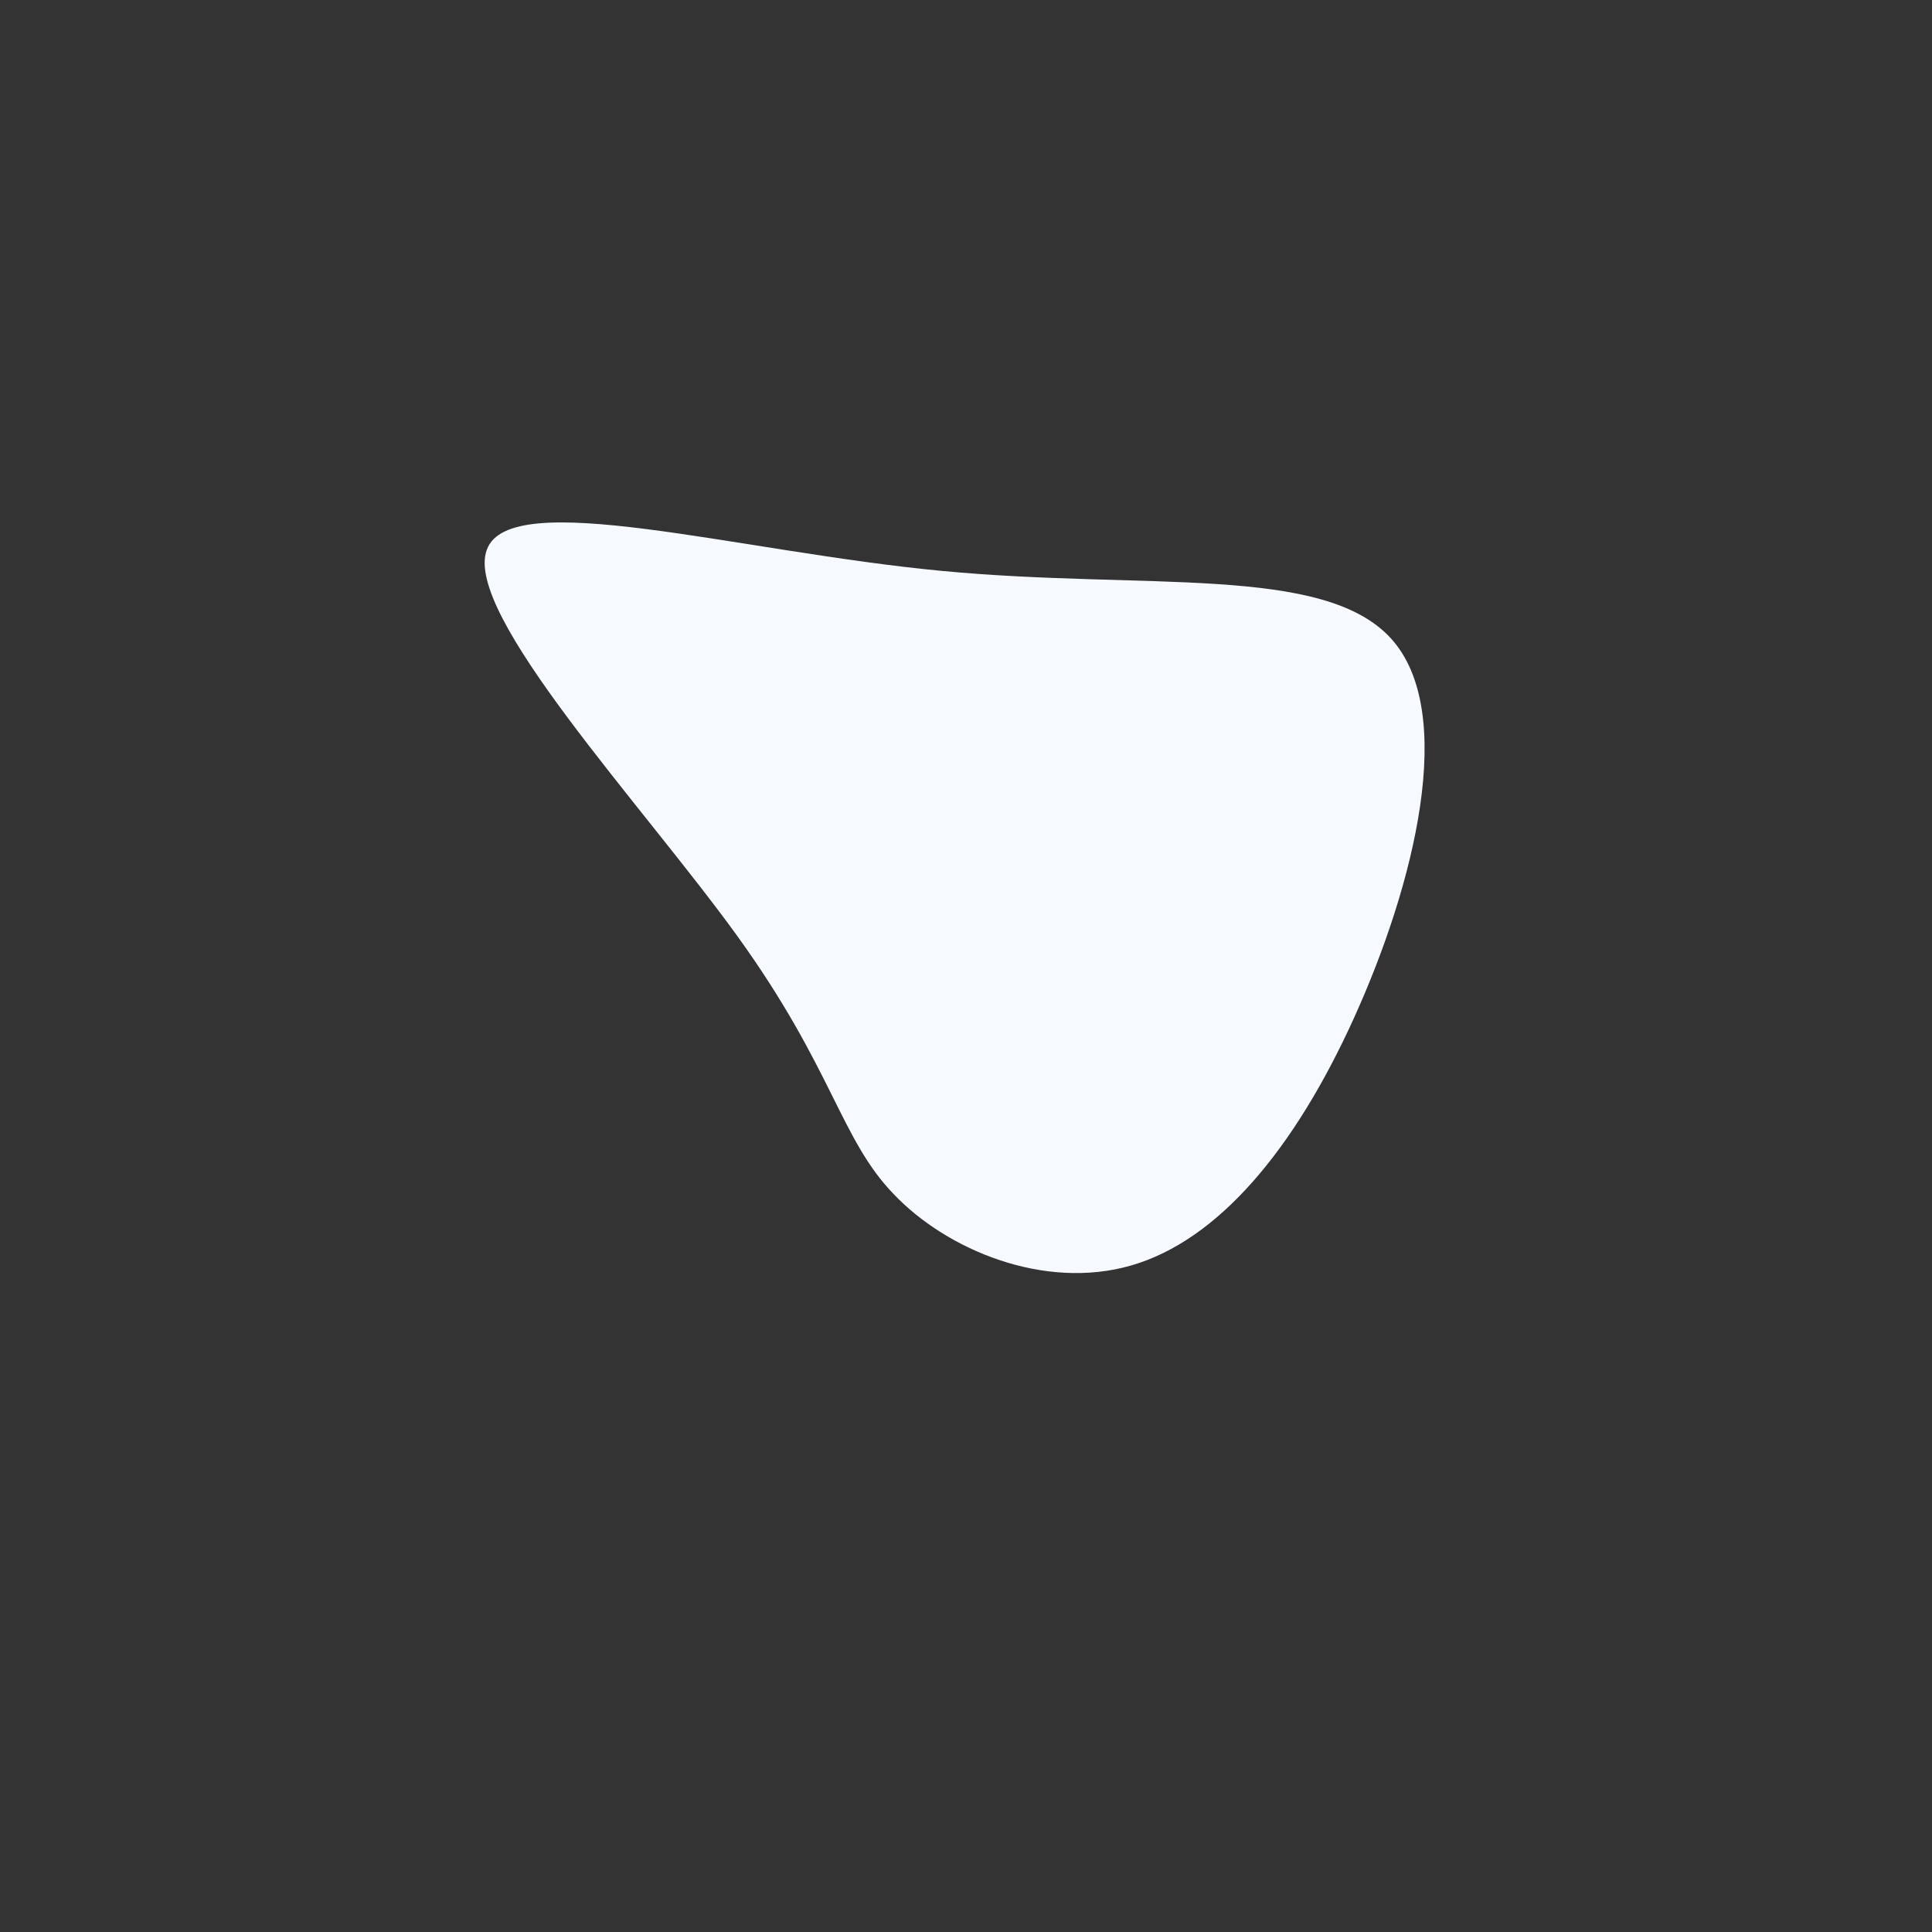 <?xml version="1.0" standalone="no"?>
<svg viewBox="0 0 200 200" xmlns="http://www.w3.org/2000/svg">
  <rect x="0" y="0" width="200" height="200" fill="#333333" stroke="none"/>
  <path fill="#F6FAFF" d="M44,-33.9C50.9,-26.3,46.4,-8.4,40.2,5.3C34,19,26.1,28.4,17.1,31C8.1,33.6,-2,29.4,-7.5,23.6C-13,17.9,-13.8,10.6,-23.6,-3C-33.4,-16.6,-52.1,-36.5,-49.6,-43.1C-47.2,-49.7,-23.6,-42.9,-2.5,-40.9C18.5,-38.9,37,-41.6,44,-33.9Z" transform="translate(100 100)" />
</svg>

